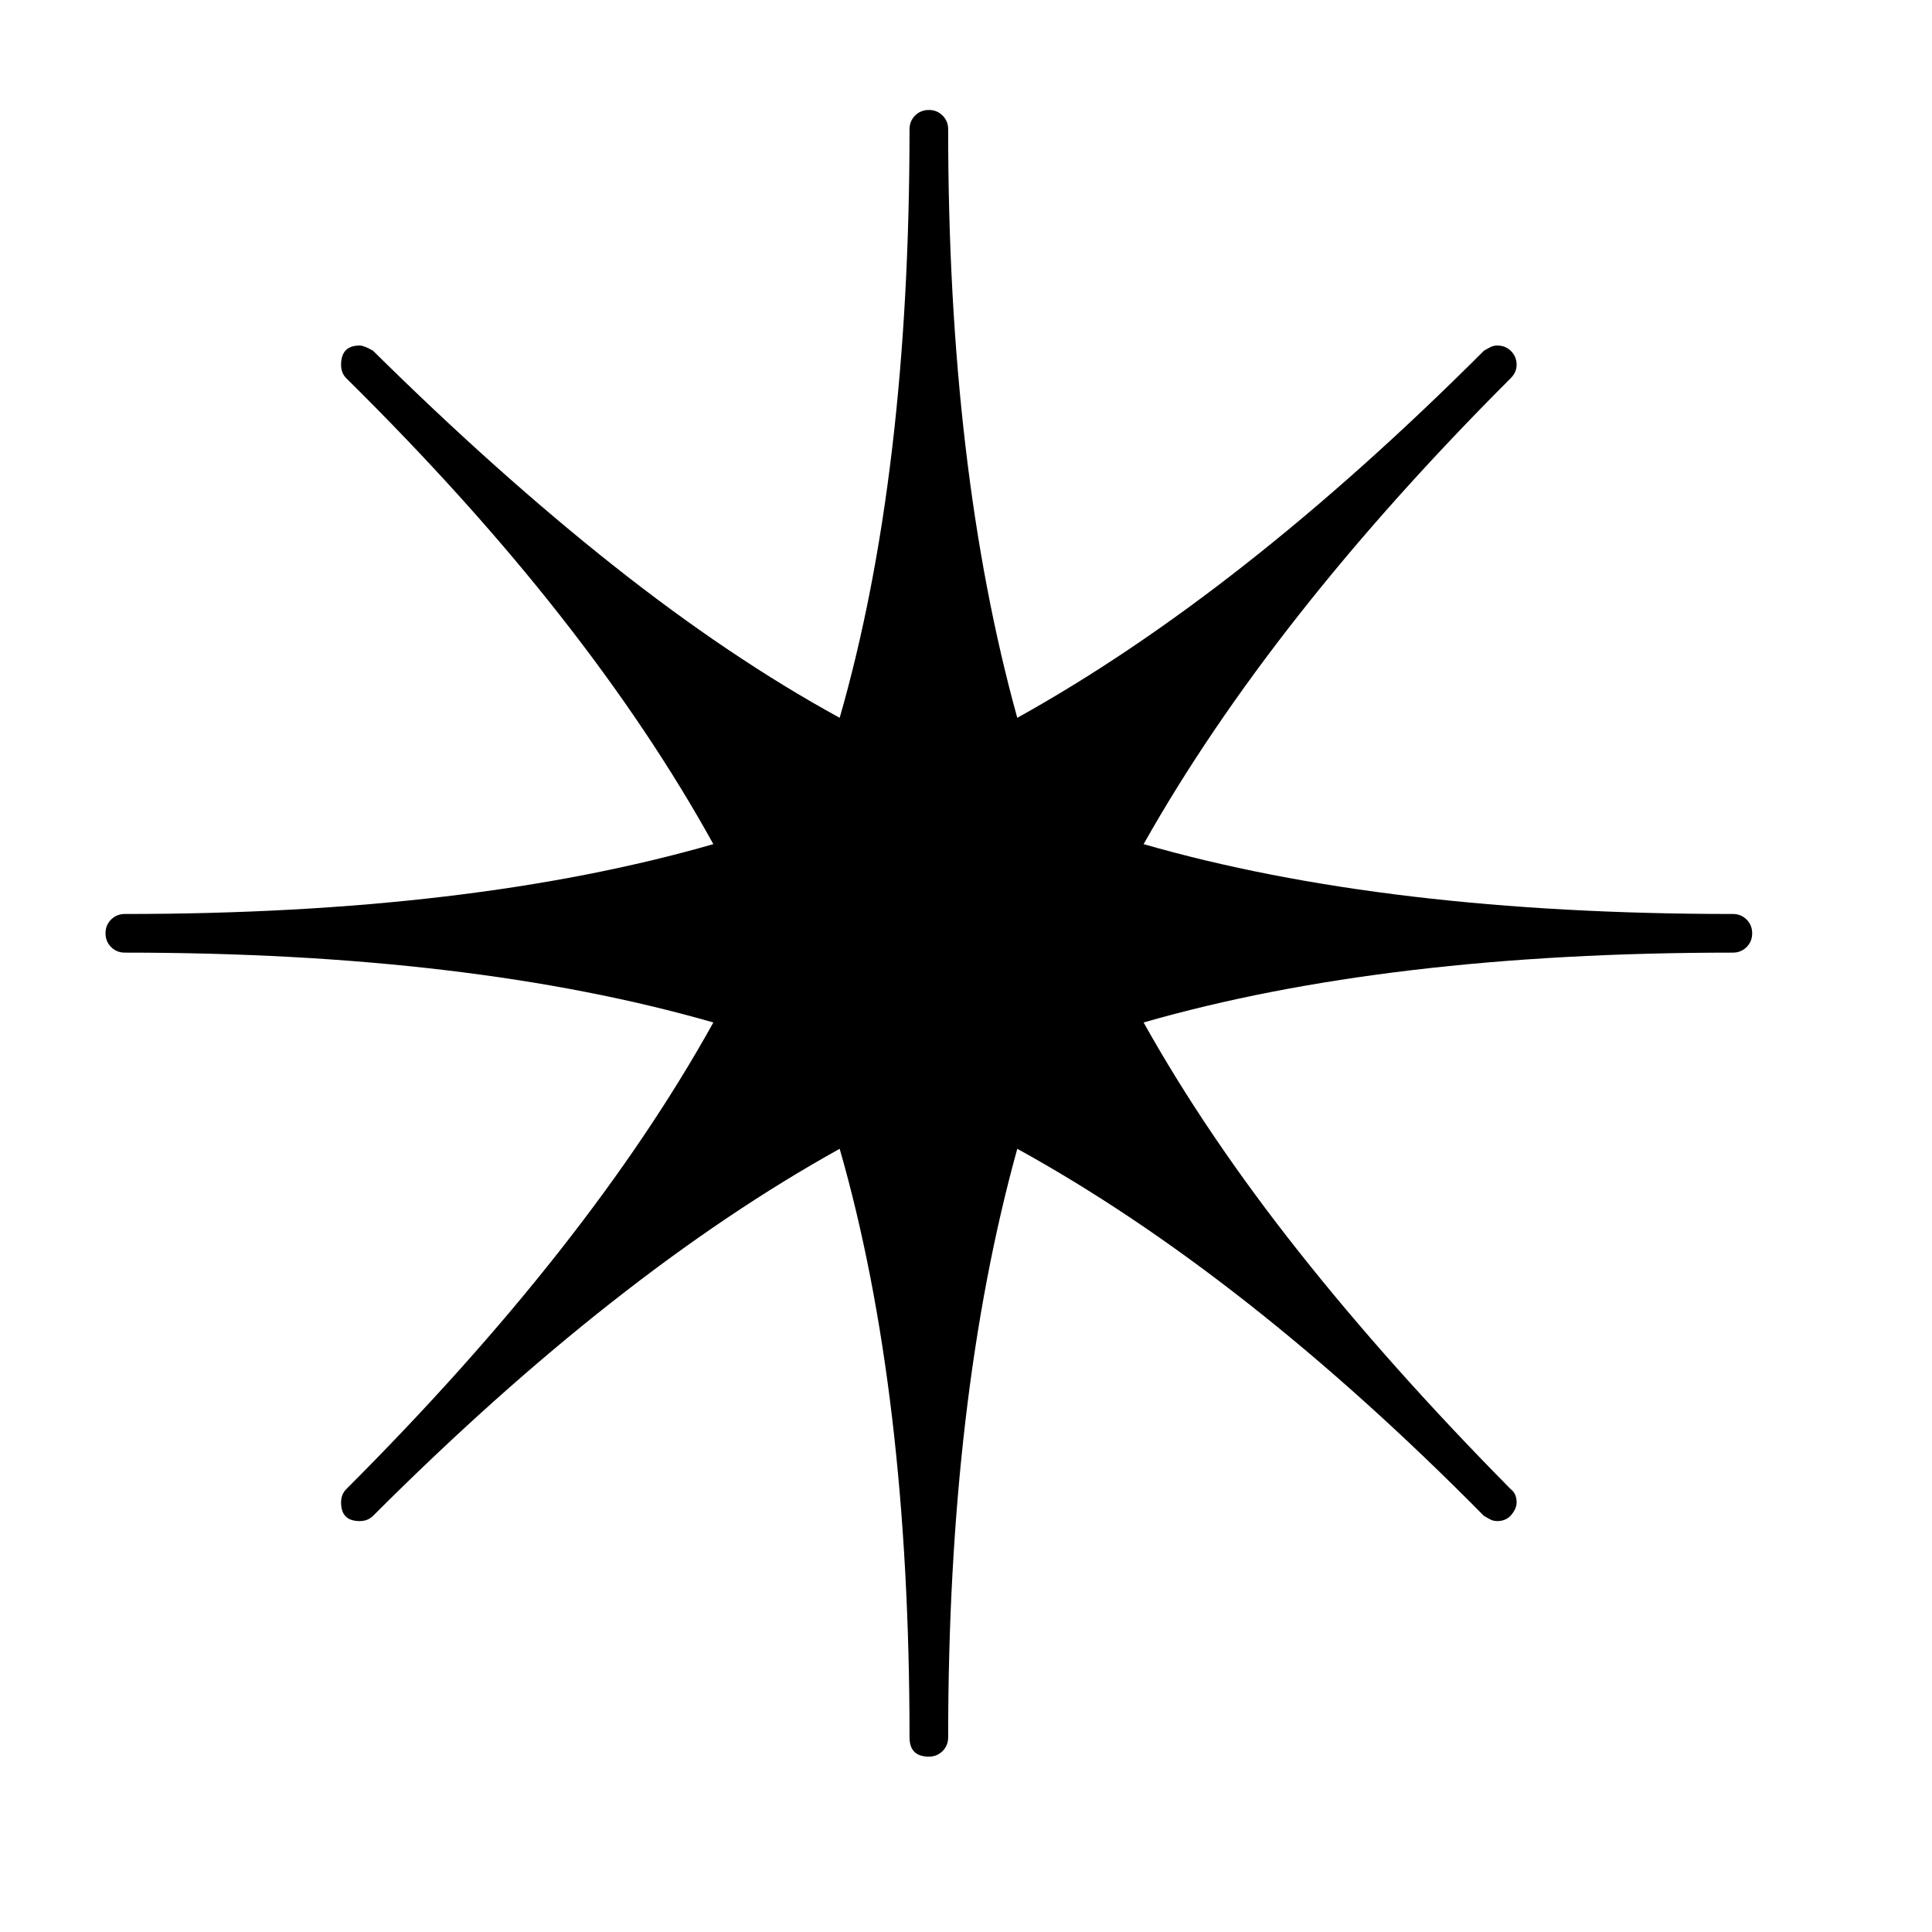 <svg xmlns="http://www.w3.org/2000/svg"
    viewBox="0 0 2600 2600">
  <!--
Digitized data copyright © 2011, Google Corporation.
Android is a trademark of Google and may be registered in certain jurisdictions.
Licensed under the Apache License, Version 2.0
http://www.apache.org/licenses/LICENSE-2.0
  -->
<path d="M2358 1256L2358 1256Q2358 1267 2350.5 1274.5 2343 1282 2332 1282L2332 1282Q1866 1282 1539 1376L1539 1376Q1624 1528 1747.5 1684 1871 1840 2033 2004L2033 2004Q2041 2010 2041 2022L2041 2022Q2041 2030 2034 2038.5 2027 2047 2015 2047L2015 2047Q2010 2047 2006 2045 2002 2043 1997 2040L1997 2040Q1676 1715 1369 1546L1369 1546Q1276 1882 1276 2338L1276 2338Q1276 2349 1268.5 2356.5 1261 2364 1250 2364L1250 2364Q1224 2364 1224 2338L1224 2338Q1224 1873 1130 1546L1130 1546Q829 1713 502 2040L502 2040Q495 2047 484 2047L484 2047Q459 2047 459 2022L459 2022Q459 2011 466 2004L466 2004Q793 1677 960 1376L960 1376Q633 1282 168 1282L168 1282Q157 1282 149.5 1274.5 142 1267 142 1256L142 1256Q142 1245 149.5 1237.5 157 1230 168 1230L168 1230Q633 1230 960 1136L960 1136Q876 984 753.5 828 631 672 466 509L466 509Q459 502 459 491L459 491Q459 465 484 465L484 465Q490 465 502 472L502 472Q670 638 826 761.5 982 885 1130 966L1130 966Q1224 639 1224 174L1224 174Q1224 163 1231.5 155.5 1239 148 1250 148L1250 148Q1261 148 1268.5 155.5 1276 163 1276 174L1276 174Q1276 630 1369 966L1369 966Q1670 799 1997 472L1997 472Q2002 469 2006 467 2010 465 2015 465L2015 465Q2026 465 2033.5 472.5 2041 480 2041 491L2041 491Q2041 501 2033 509L2033 509Q1711 831 1539 1136L1539 1136Q1866 1230 2332 1230L2332 1230Q2343 1230 2350.5 1237.5 2358 1245 2358 1256Z"/>
</svg>